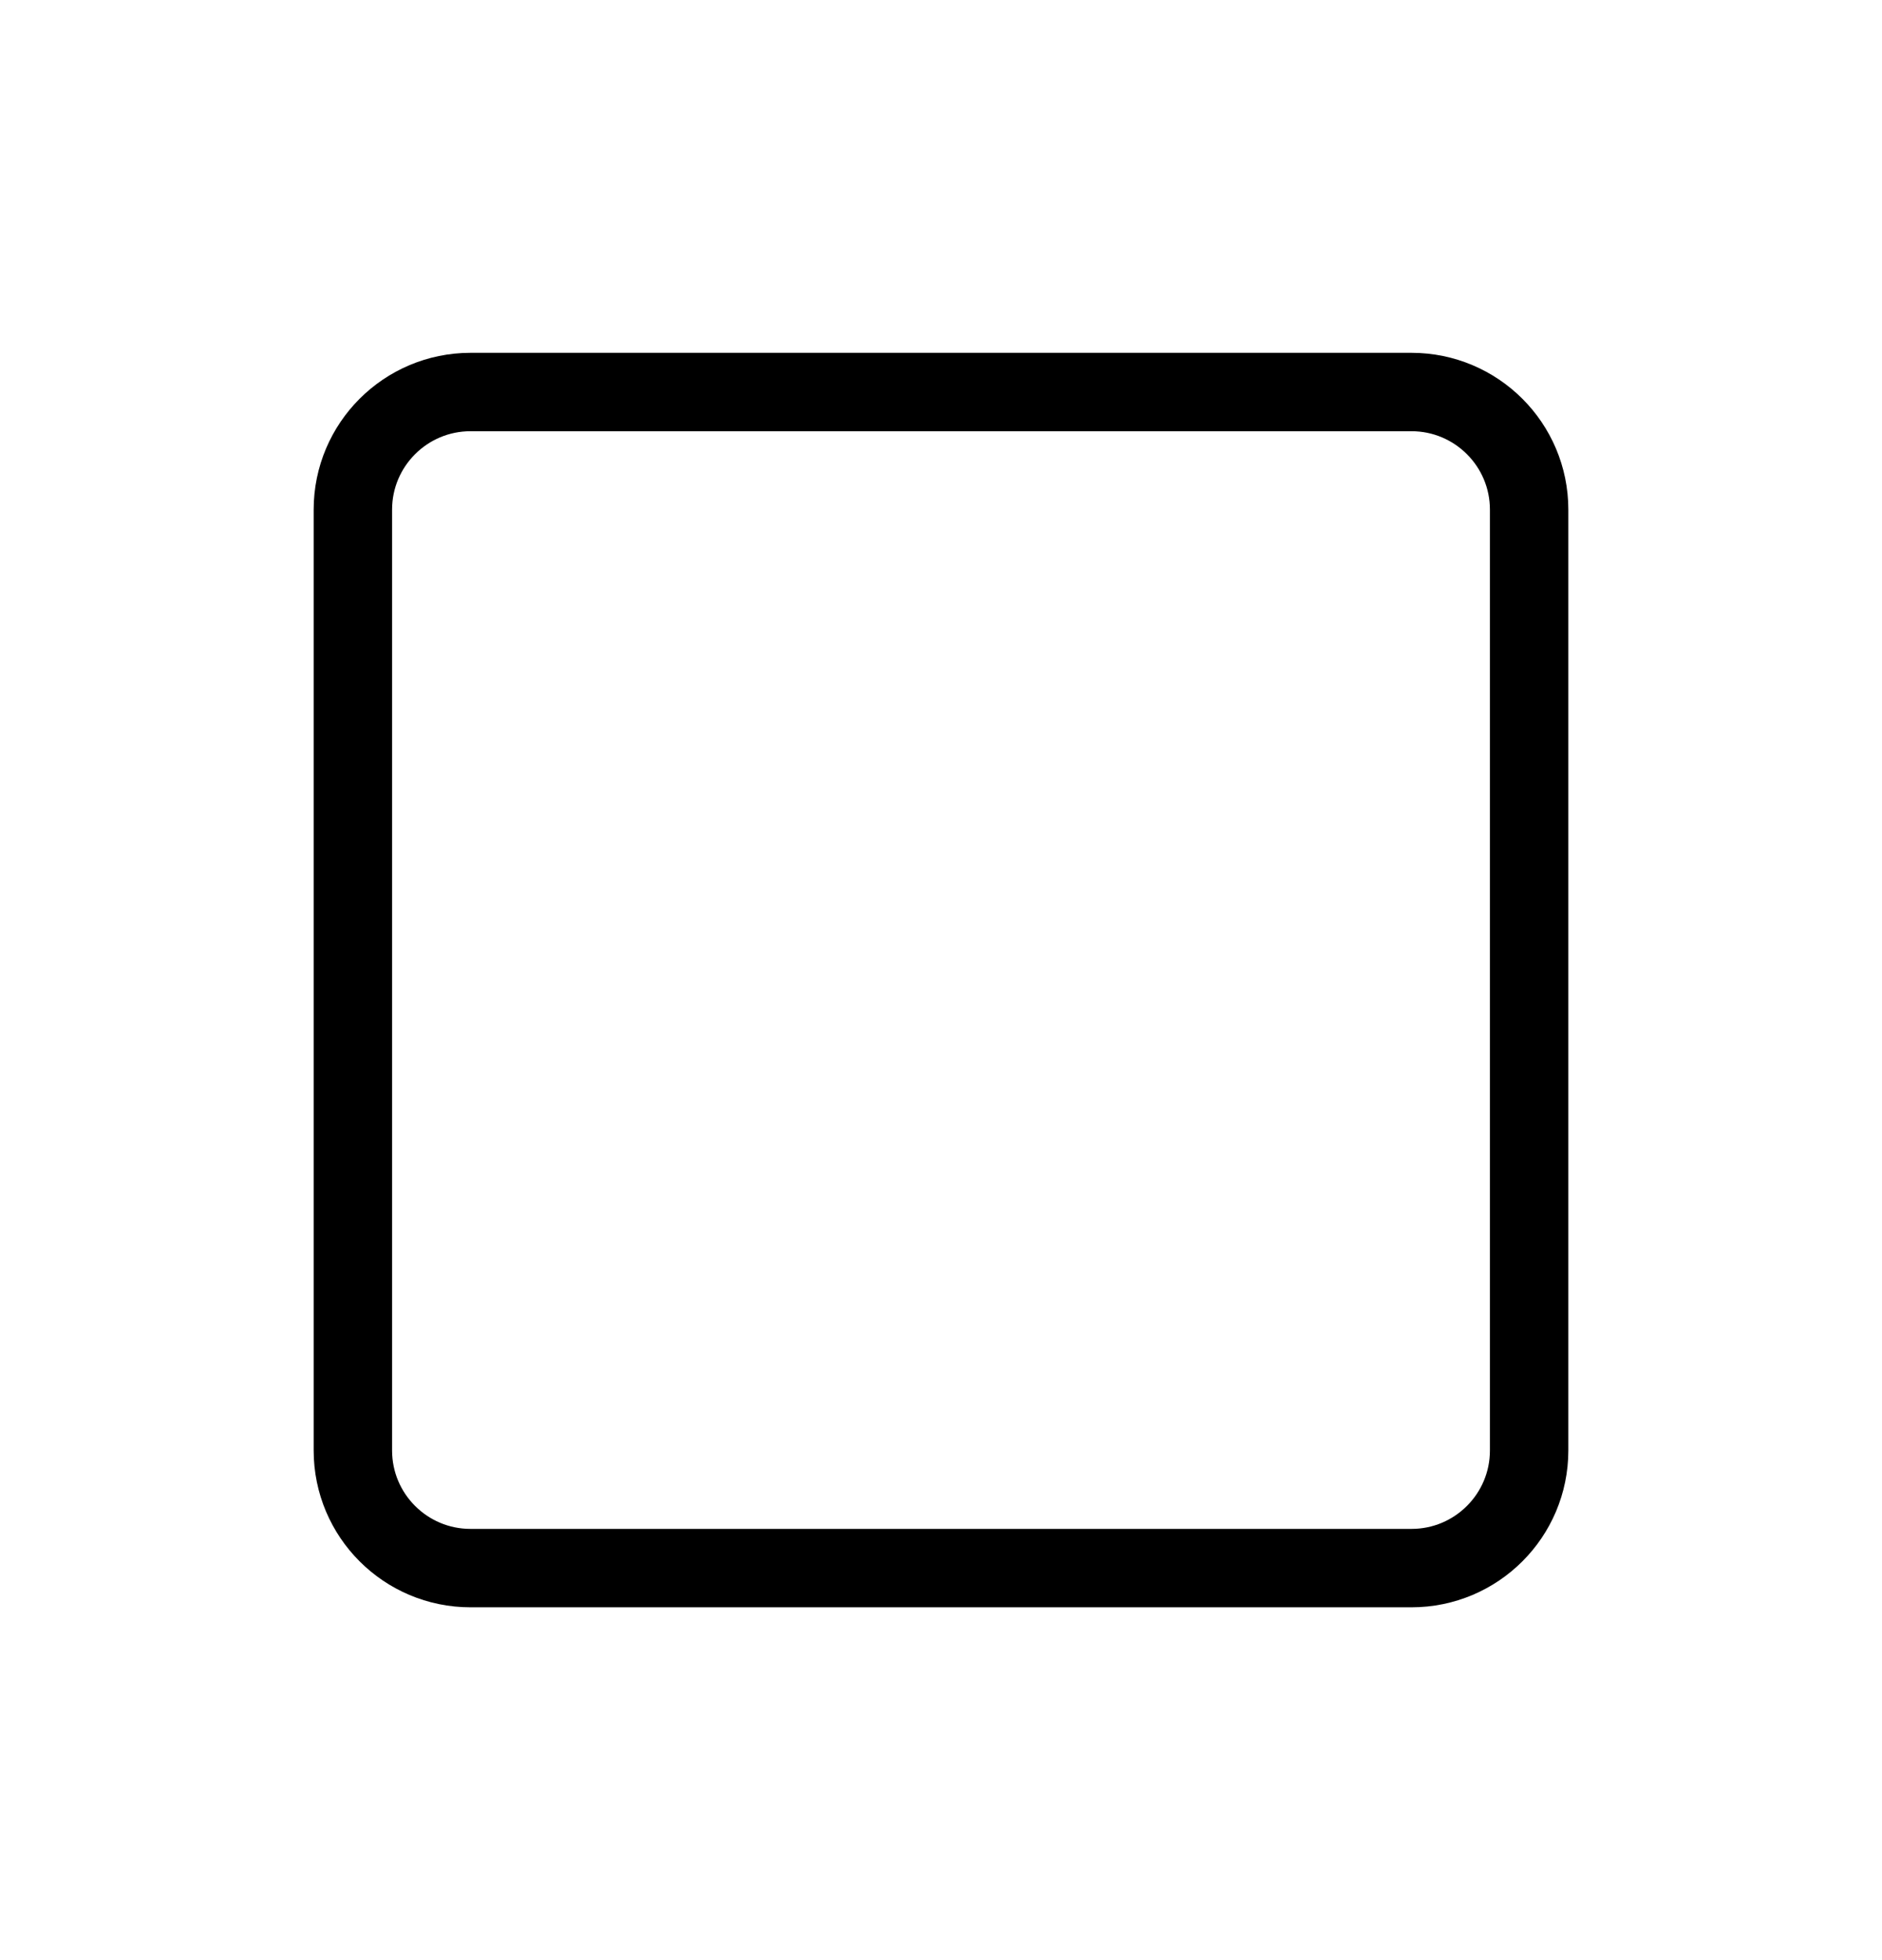 <svg width="24" height="25" viewBox="0 0 24 25" fill="none" xmlns="http://www.w3.org/2000/svg">
    <path
        d="M18 5H6C5.172 5 4.5 5.672 4.5 6.5V18.5C4.5 19.328 5.172 20 6 20H18C18.828 20 19.5 19.328 19.5 18.5V6.5C19.5 5.672 18.828 5 18 5Z"
        stroke="currentColor" />
</svg>